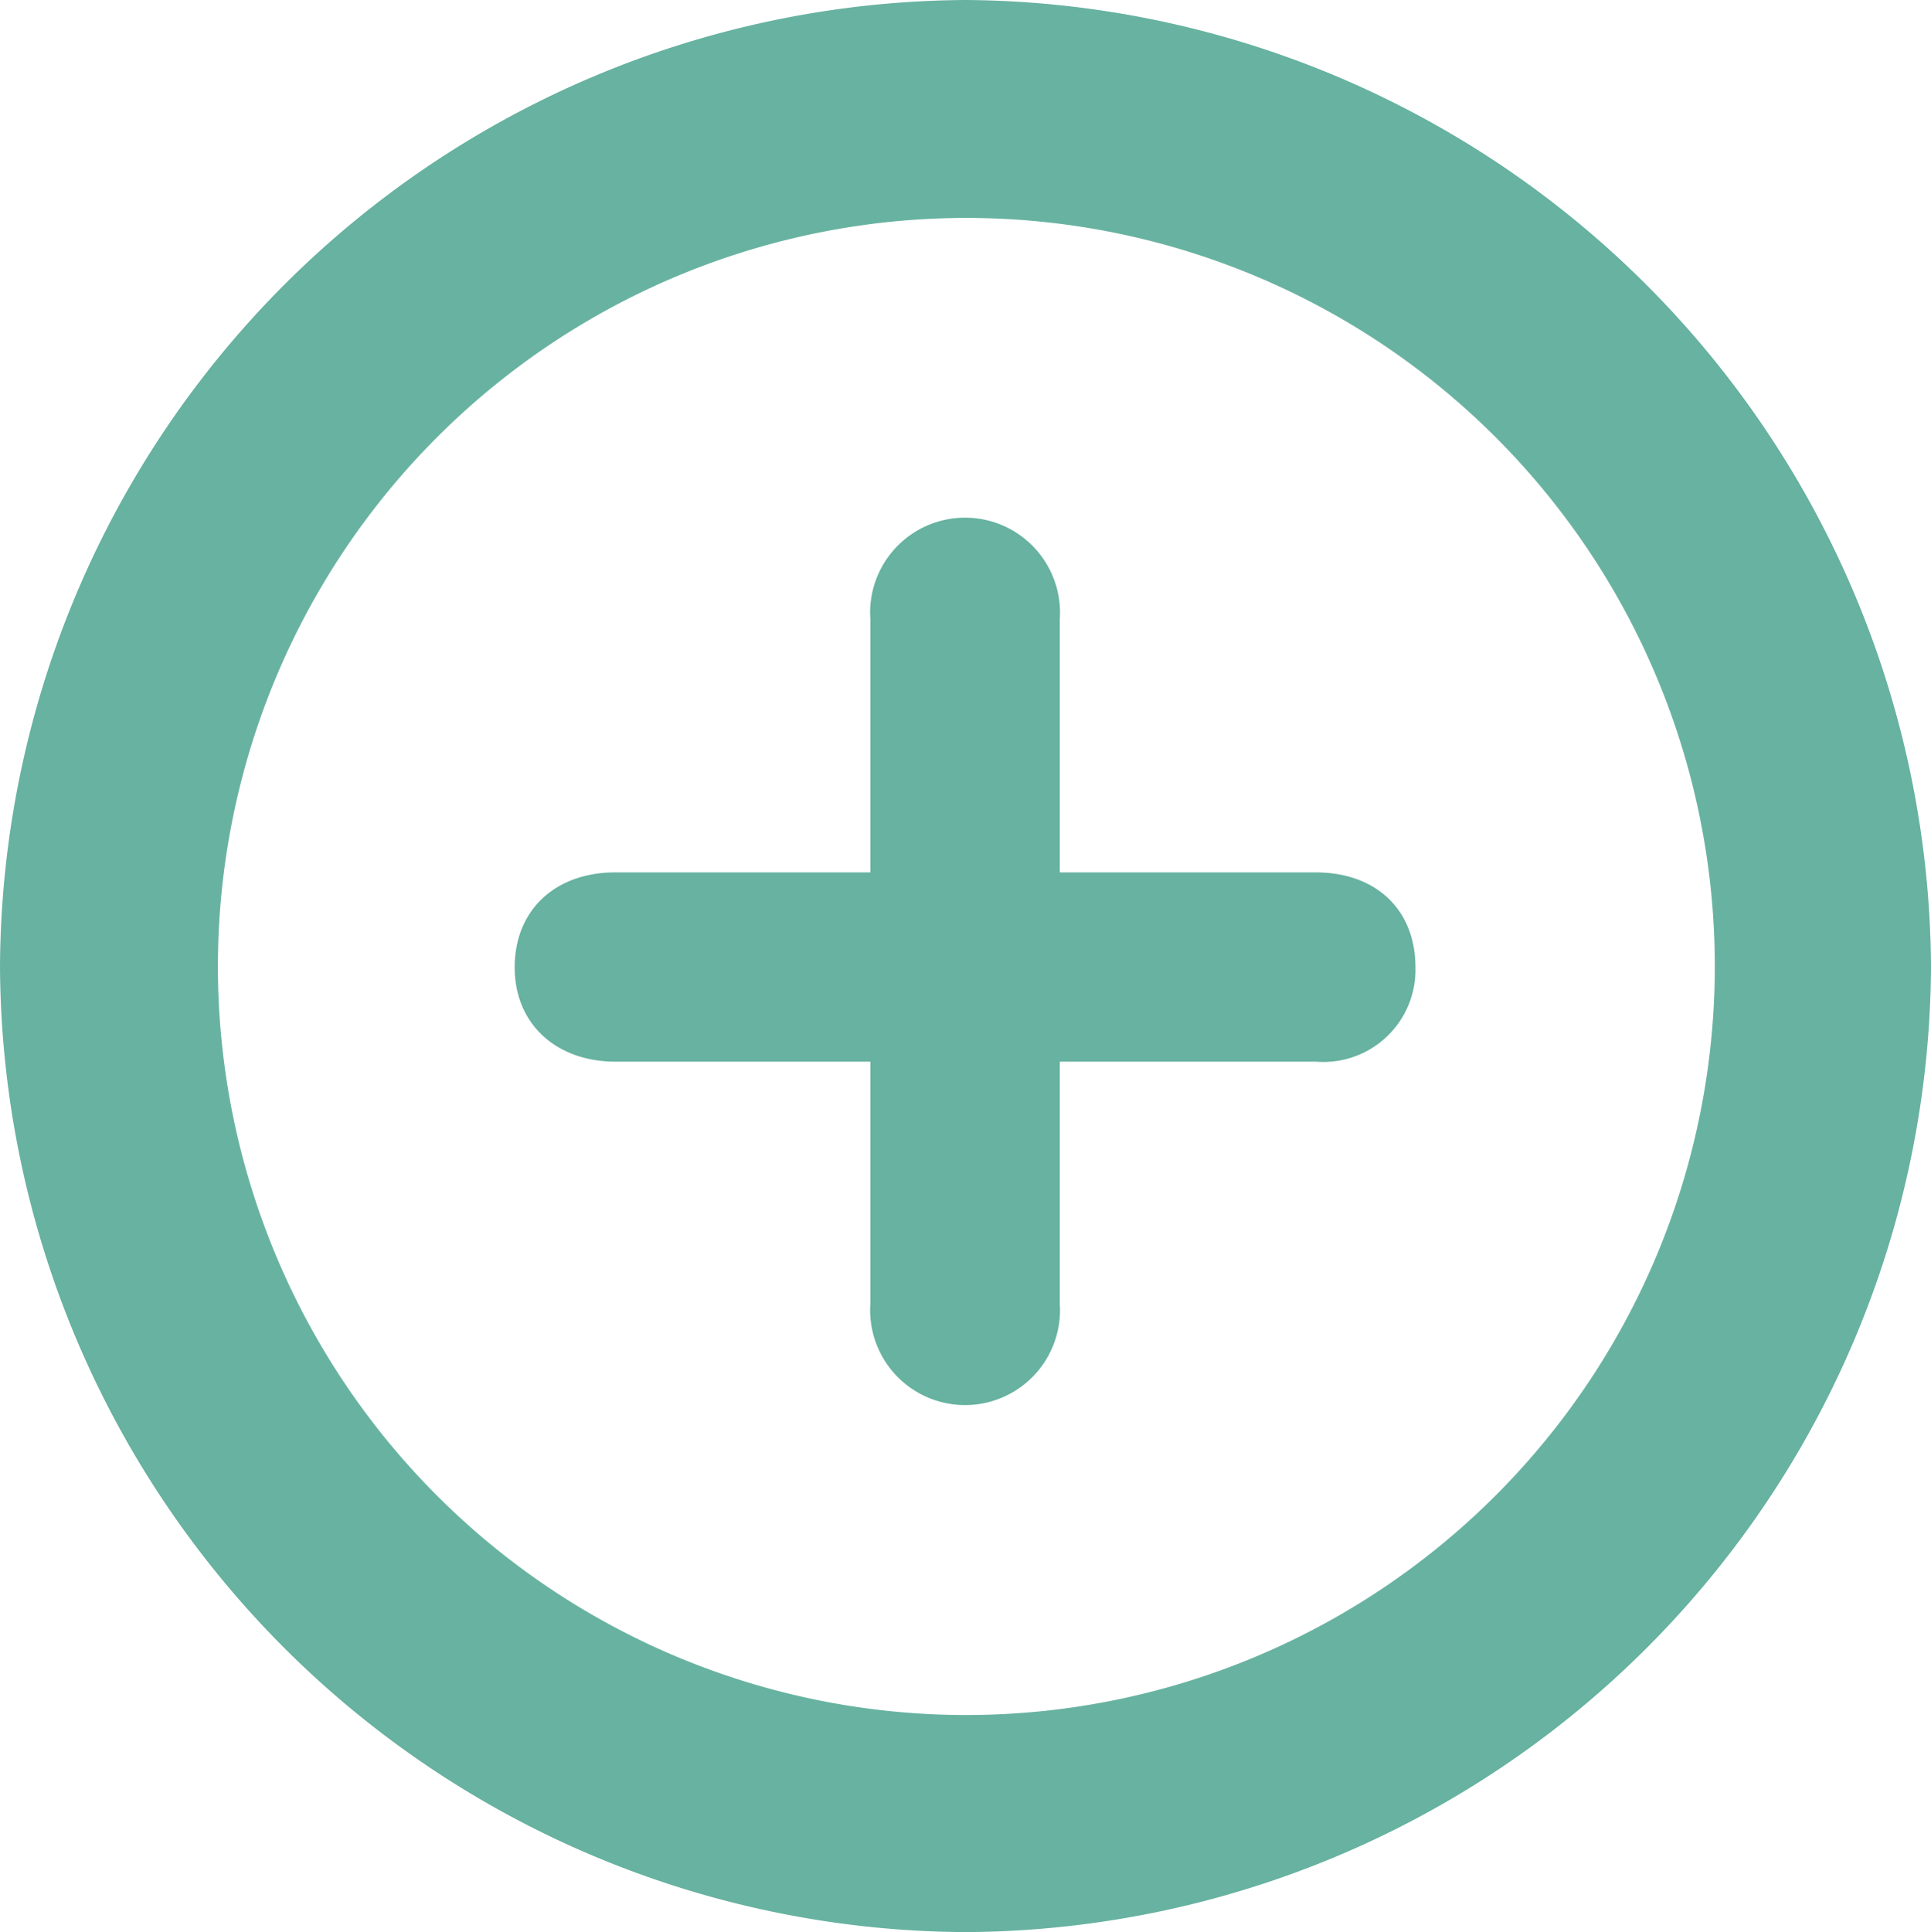 <svg xmlns="http://www.w3.org/2000/svg" viewBox="0 0 88.88 88.92"><defs><style>.cls-1{fill:#67b2a0;}</style></defs><title>plus.circle.green</title><g id="Layer_2" data-name="Layer 2"><g id="Layer_1-2" data-name="Layer 1"><path class="cls-1" d="M0,44.48A44.71,44.71,0,0,1,44.44,0,44.74,44.74,0,0,1,88.88,44.48,44.66,44.66,0,0,1,44.44,88.92,44.66,44.66,0,0,1,0,44.48Zm78.93,0A34.45,34.45,0,1,0,44.44,78.93,34.47,34.47,0,0,0,78.93,44.48ZM40.06,60V48.86H28.32c-2.68,0-4.63-1.7-4.63-4.34s1.87-4.37,4.63-4.37H40.06V28.49a4.37,4.37,0,1,1,8.72,0V40.15H60.56c2.76,0,4.59,1.7,4.59,4.37a4.24,4.24,0,0,1-4.59,4.34H48.78V60a4.37,4.37,0,1,1-8.72,0Z"/></g></g></svg>